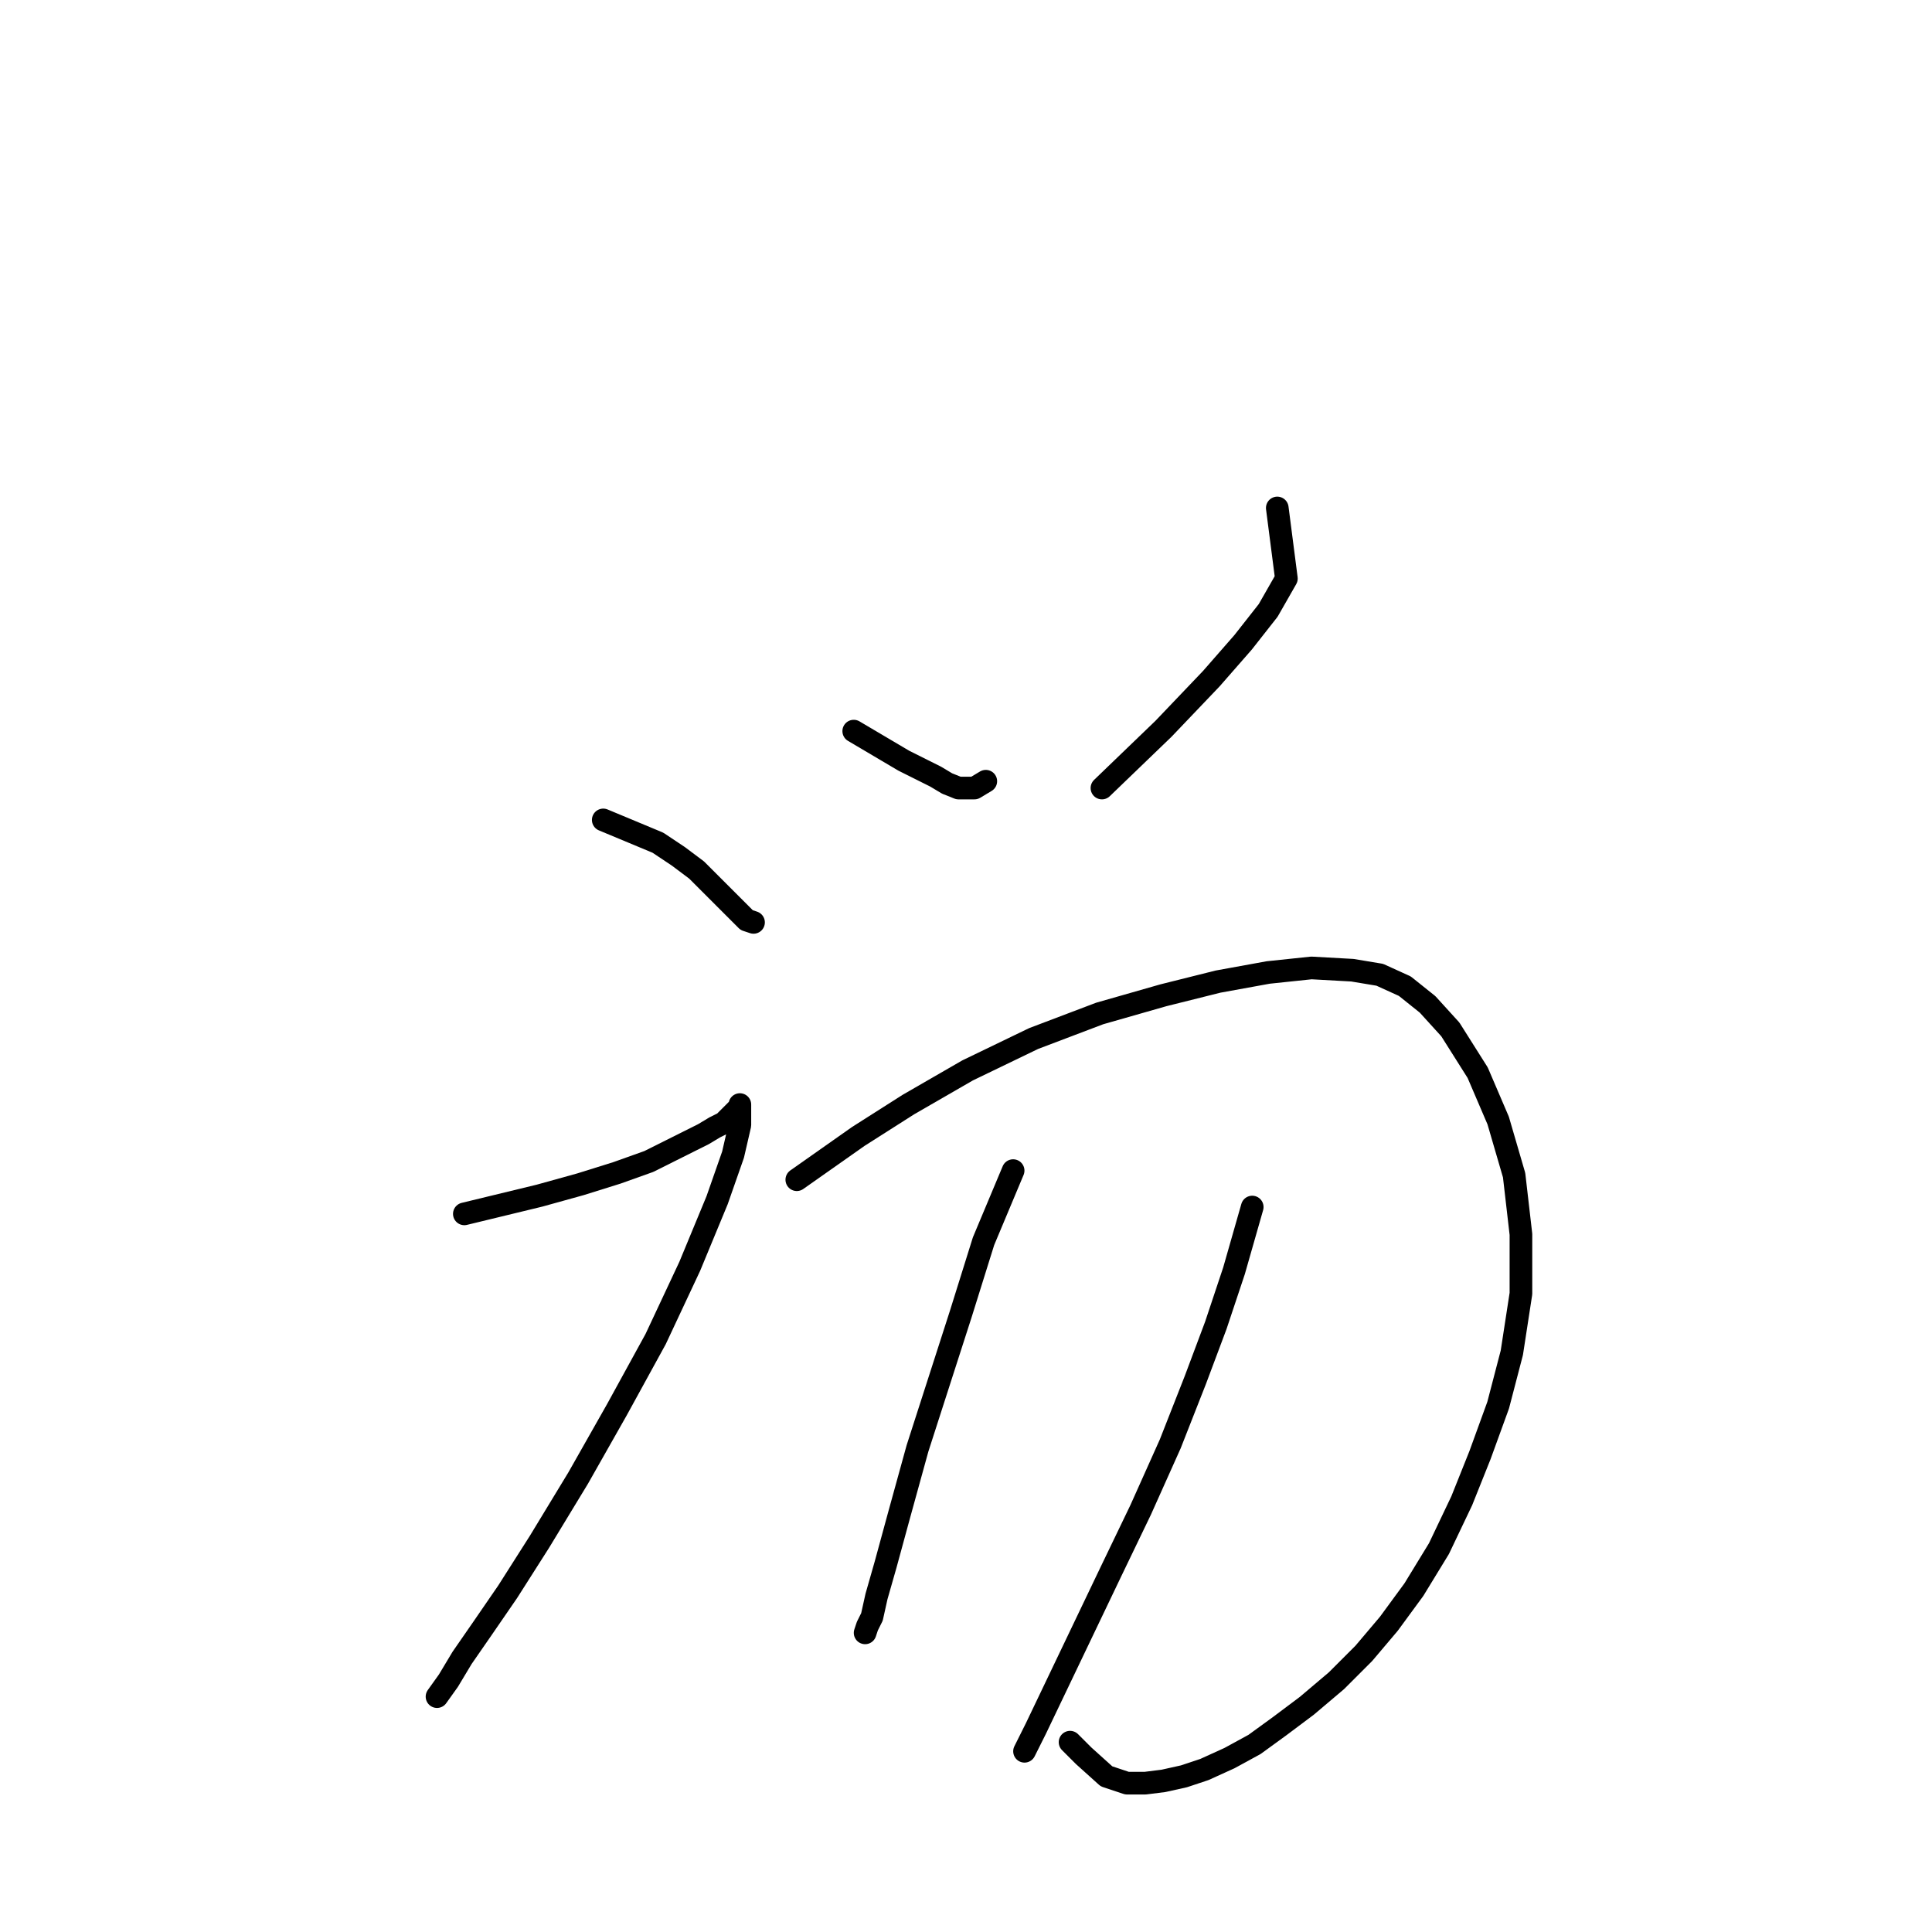 <?xml version="1.0" standalone="no"?>
    <svg width="256" height="256" xmlns="http://www.w3.org/2000/svg" version="1.1">
    <polyline stroke="black" stroke-width="3" stroke-linecap="round" fill="transparent" stroke-linejoin="round" points="79.933 108.644 87.175 111.662 89.89 113.472 92.304 115.282 94.114 117.093 95.925 118.903 97.132 120.11 98.037 121.015 98.942 121.921 99.847 122.222 99.847 122.222 " />
        <polyline stroke="black" stroke-width="3" stroke-linecap="round" fill="transparent" stroke-linejoin="round" points="113.124 96.877 119.762 100.799 122.176 102.006 123.986 102.911 125.495 103.816 127.003 104.42 129.116 104.42 130.624 103.515 130.624 103.515 " />
        <polyline stroke="black" stroke-width="3" stroke-linecap="round" fill="transparent" stroke-linejoin="round" points="169.246 67.307 170.453 76.66 168.039 80.885 164.72 85.109 160.496 89.937 154.16 96.575 146.013 104.42 146.013 104.42 " />
        <polyline stroke="black" stroke-width="3" stroke-linecap="round" fill="transparent" stroke-linejoin="round" points="61.527 160.844 71.484 158.43 76.916 156.922 81.743 155.413 85.968 153.904 88.985 152.396 91.399 151.189 93.209 150.284 94.718 149.378 95.925 148.775 96.528 148.171 97.132 147.568 97.434 147.266 97.735 146.965 98.037 146.663 98.037 146.361 98.037 146.965 98.037 149.077 97.132 152.999 95.02 159.034 91.399 167.784 86.873 177.44 81.743 186.793 76.614 195.845 71.484 204.294 67.26 210.932 63.941 215.76 61.225 219.683 59.415 222.7 57.906 224.812 57.906 224.812 " />
        <polyline stroke="black" stroke-width="3" stroke-linecap="round" fill="transparent" stroke-linejoin="round" points="105.58 156.318 113.727 150.585 120.365 146.361 128.21 141.835 136.961 137.611 145.711 134.292 154.16 131.878 161.401 130.067 168.039 128.86 173.772 128.257 179.204 128.559 182.824 129.162 186.143 130.671 189.161 133.085 192.178 136.404 195.799 142.137 198.515 148.473 200.627 155.715 201.532 163.56 201.532 171.405 200.325 179.25 198.515 186.19 196.101 192.828 193.687 198.863 190.669 205.199 187.35 210.63 184.031 215.156 180.712 219.079 177.091 222.7 173.169 226.019 169.548 228.735 166.229 231.148 162.91 232.959 159.591 234.468 156.875 235.373 154.16 235.976 151.746 236.278 149.332 236.278 146.616 235.373 143.599 232.657 141.788 230.847 141.788 230.847 " />
        <polyline stroke="black" stroke-width="3" stroke-linecap="round" fill="transparent" stroke-linejoin="round" points="134.245 155.111 130.323 164.465 127.305 174.121 121.572 191.923 119.158 200.673 117.348 207.311 116.141 211.536 115.538 214.251 114.934 215.458 114.632 216.363 114.632 216.363 " />
        <polyline stroke="black" stroke-width="3" stroke-linecap="round" fill="transparent" stroke-linejoin="round" points="165.927 159.939 163.513 168.388 161.099 175.629 158.384 182.871 155.065 191.319 151.142 200.07 147.22 208.217 143.901 215.156 137.262 229.036 135.754 232.054 135.754 232.054 " />
        </svg>